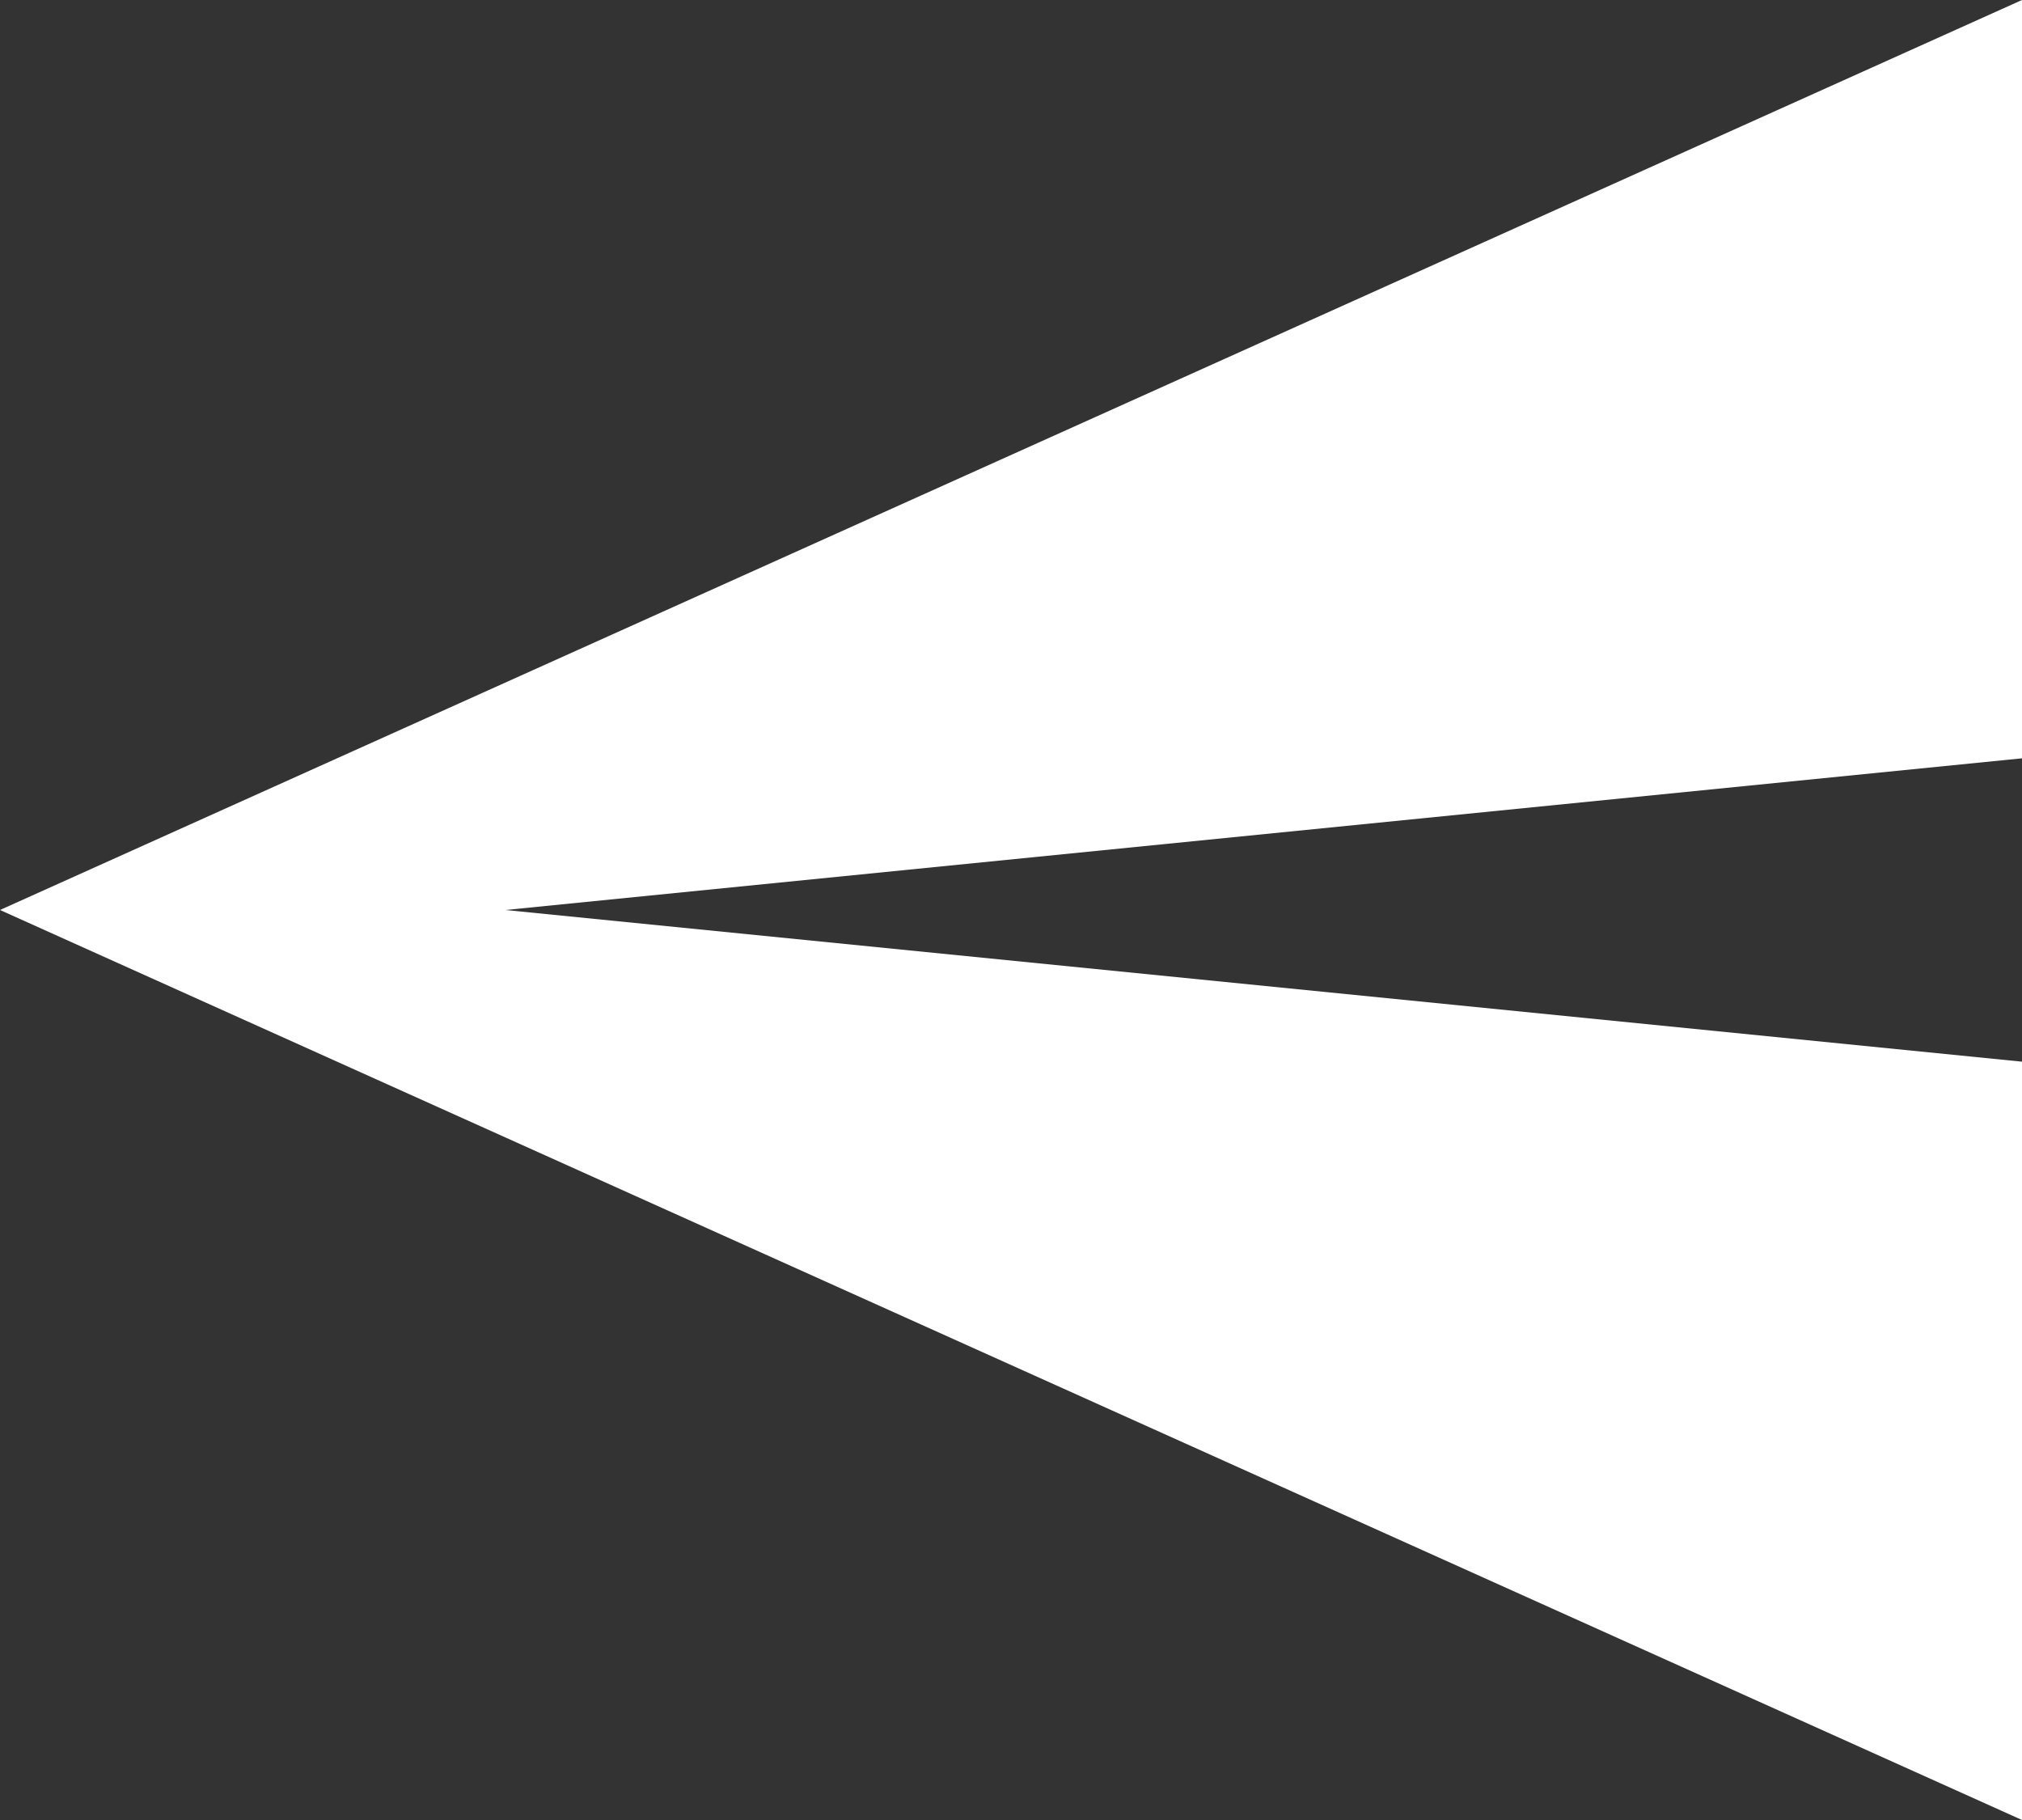 <svg xmlns="http://www.w3.org/2000/svg" width="20" height="18" viewBox="0 0 20 18">
    <rect x="0" y="0" width="20" height="18" fill="#333333" stroke="none"/>
    <path fill="#FFF" fill-rule="evenodd" d="M20 0L20 7.5 5 9 20 10.5 20 18 0 9z"/>
</svg>
